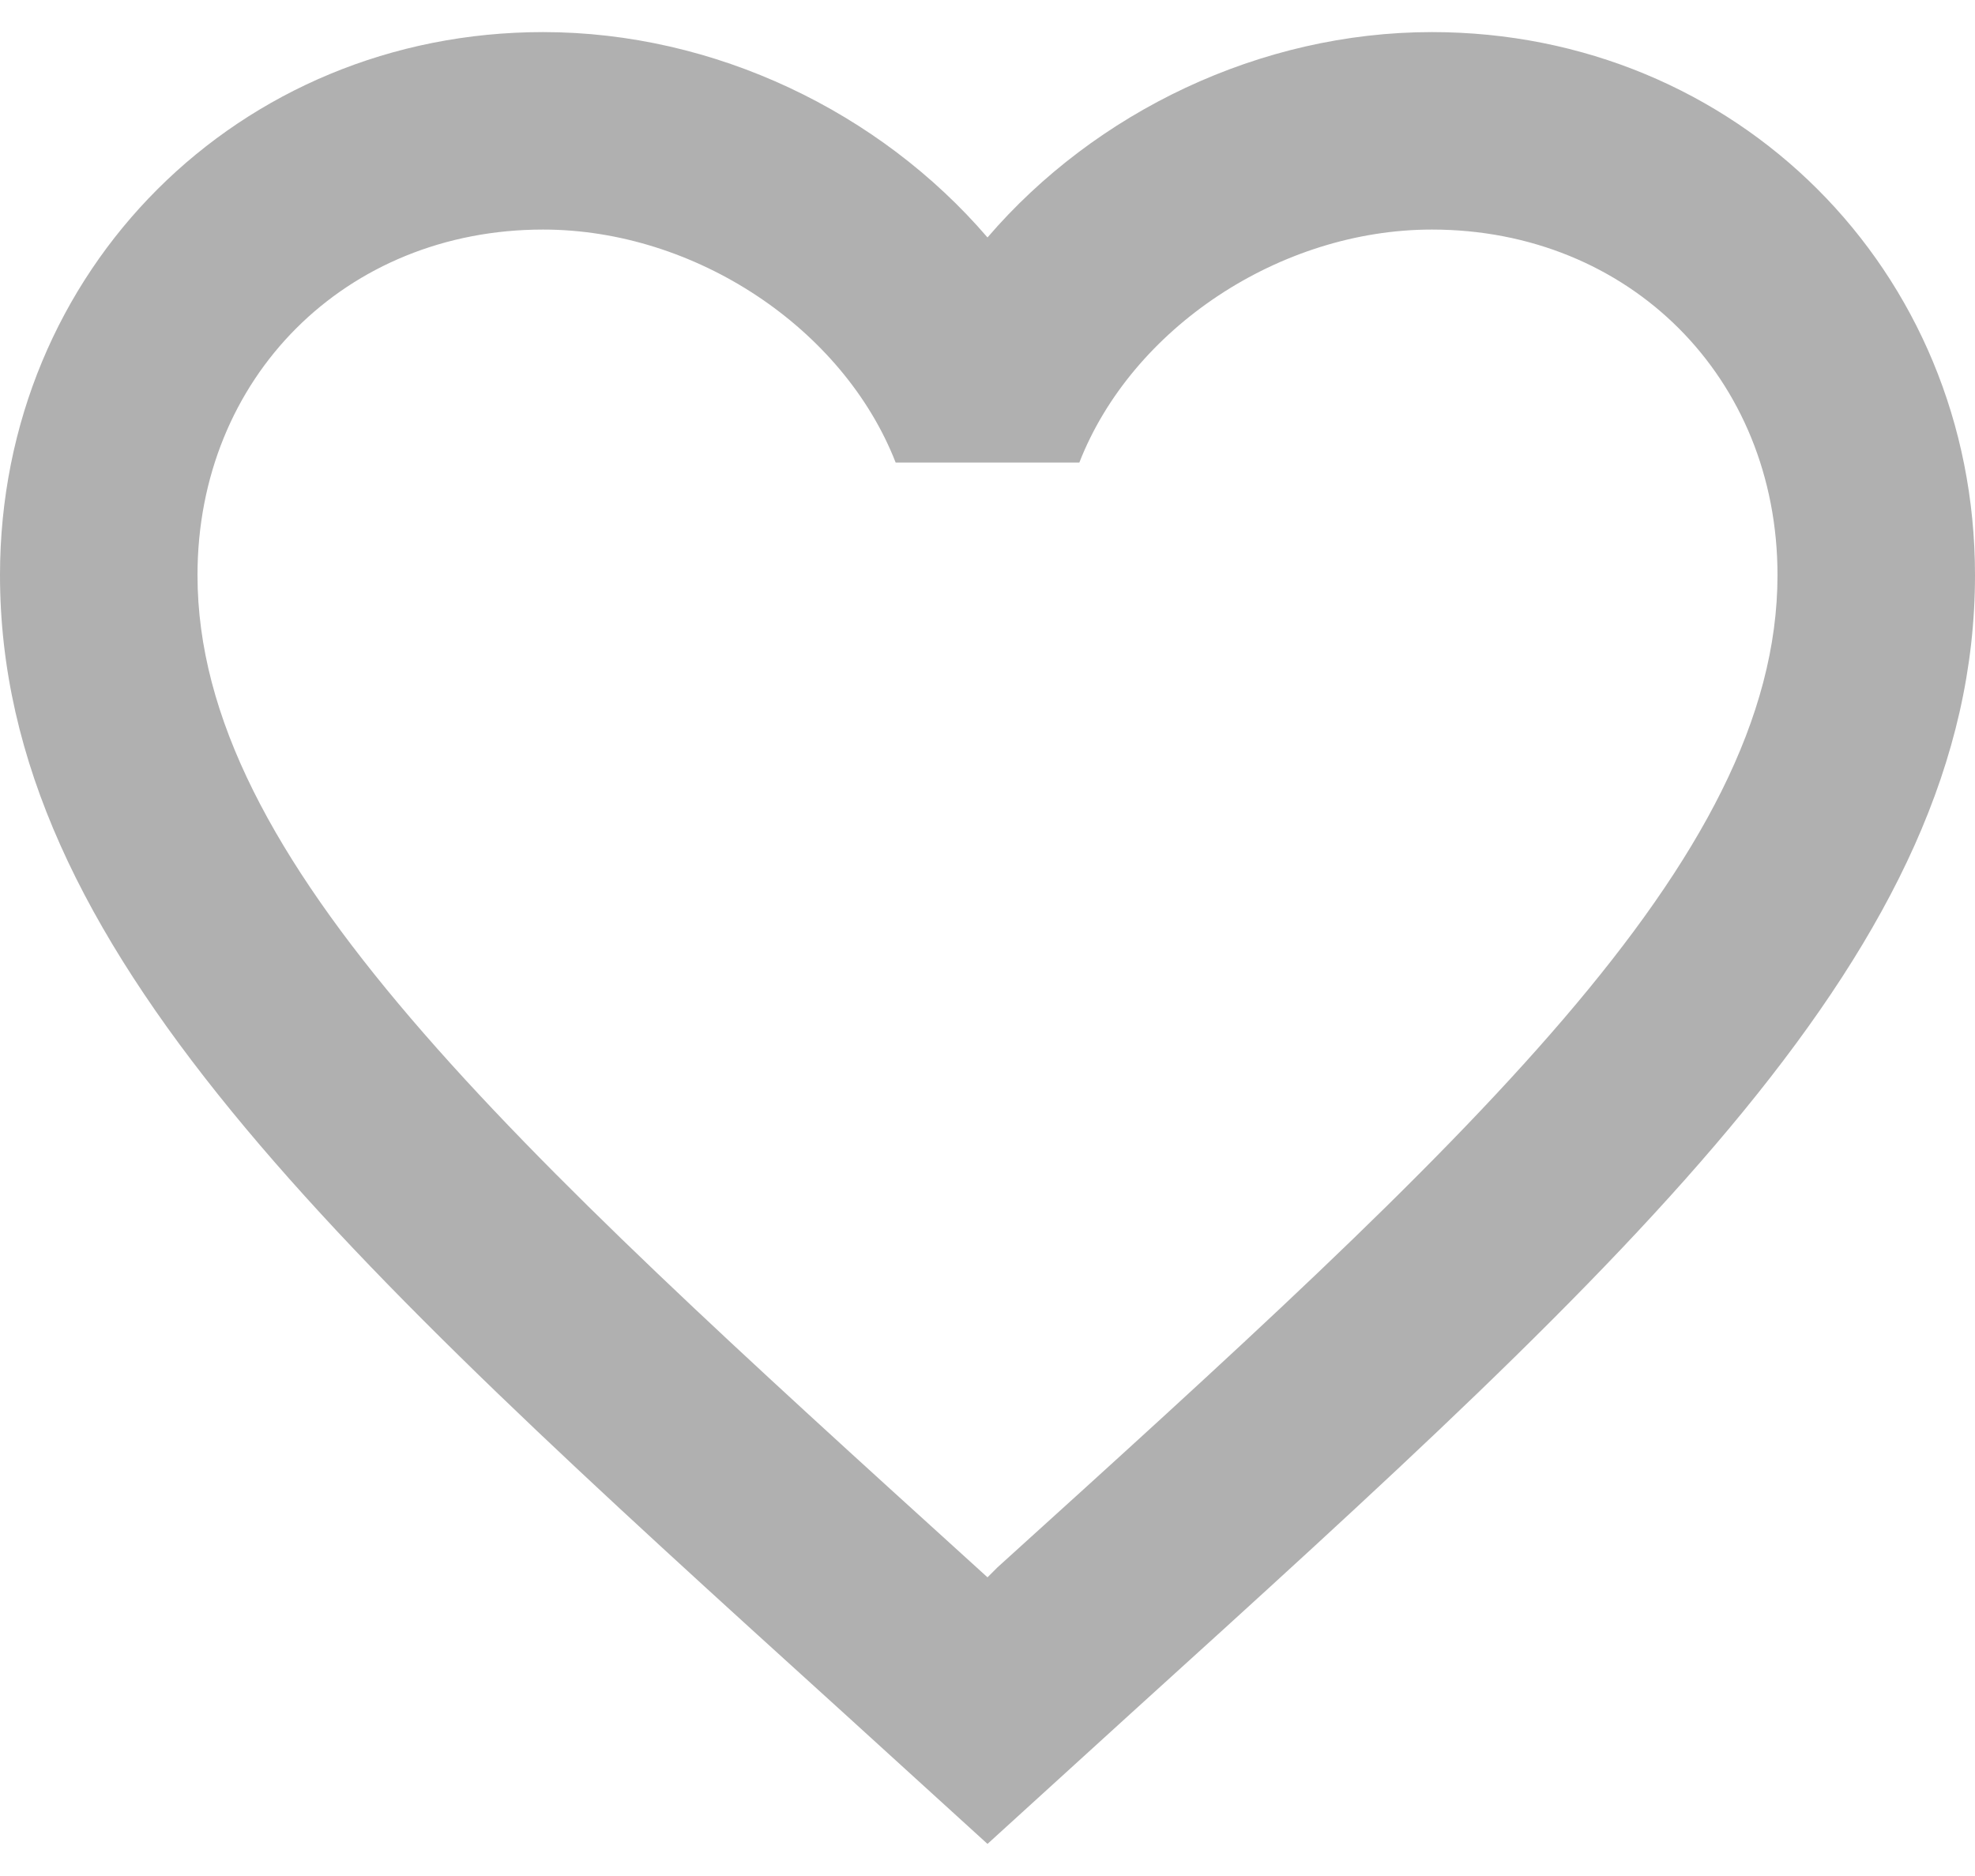 <svg xmlns="http://www.w3.org/2000/svg" width="20" height="19" viewBox="0 0 20 19" fill="none">
  <path d="M10.1 15.875L10 15.975L9.89 15.875C5.14 11.565 2 8.715 2 5.825C2 3.825 3.5 2.325 5.5 2.325C7.04 2.325 8.54 3.325 9.07 4.685H10.93C11.46 3.325 12.96 2.325 14.5 2.325C16.5 2.325 18 3.825 18 5.825C18 8.715 14.86 11.565 10.1 15.875ZM14.5 0.325C12.76 0.325 11.09 1.135 10 2.405C8.91 1.135 7.24 0.325 5.5 0.325C2.42 0.325 0 2.735 0 5.825C0 9.595 3.4 12.685 8.55 17.355L10 18.675L11.45 17.355C16.6 12.685 20 9.595 20 5.825C20 2.735 17.58 0.325 14.5 0.325Z" fill="#B0B0B0"/>
</svg>